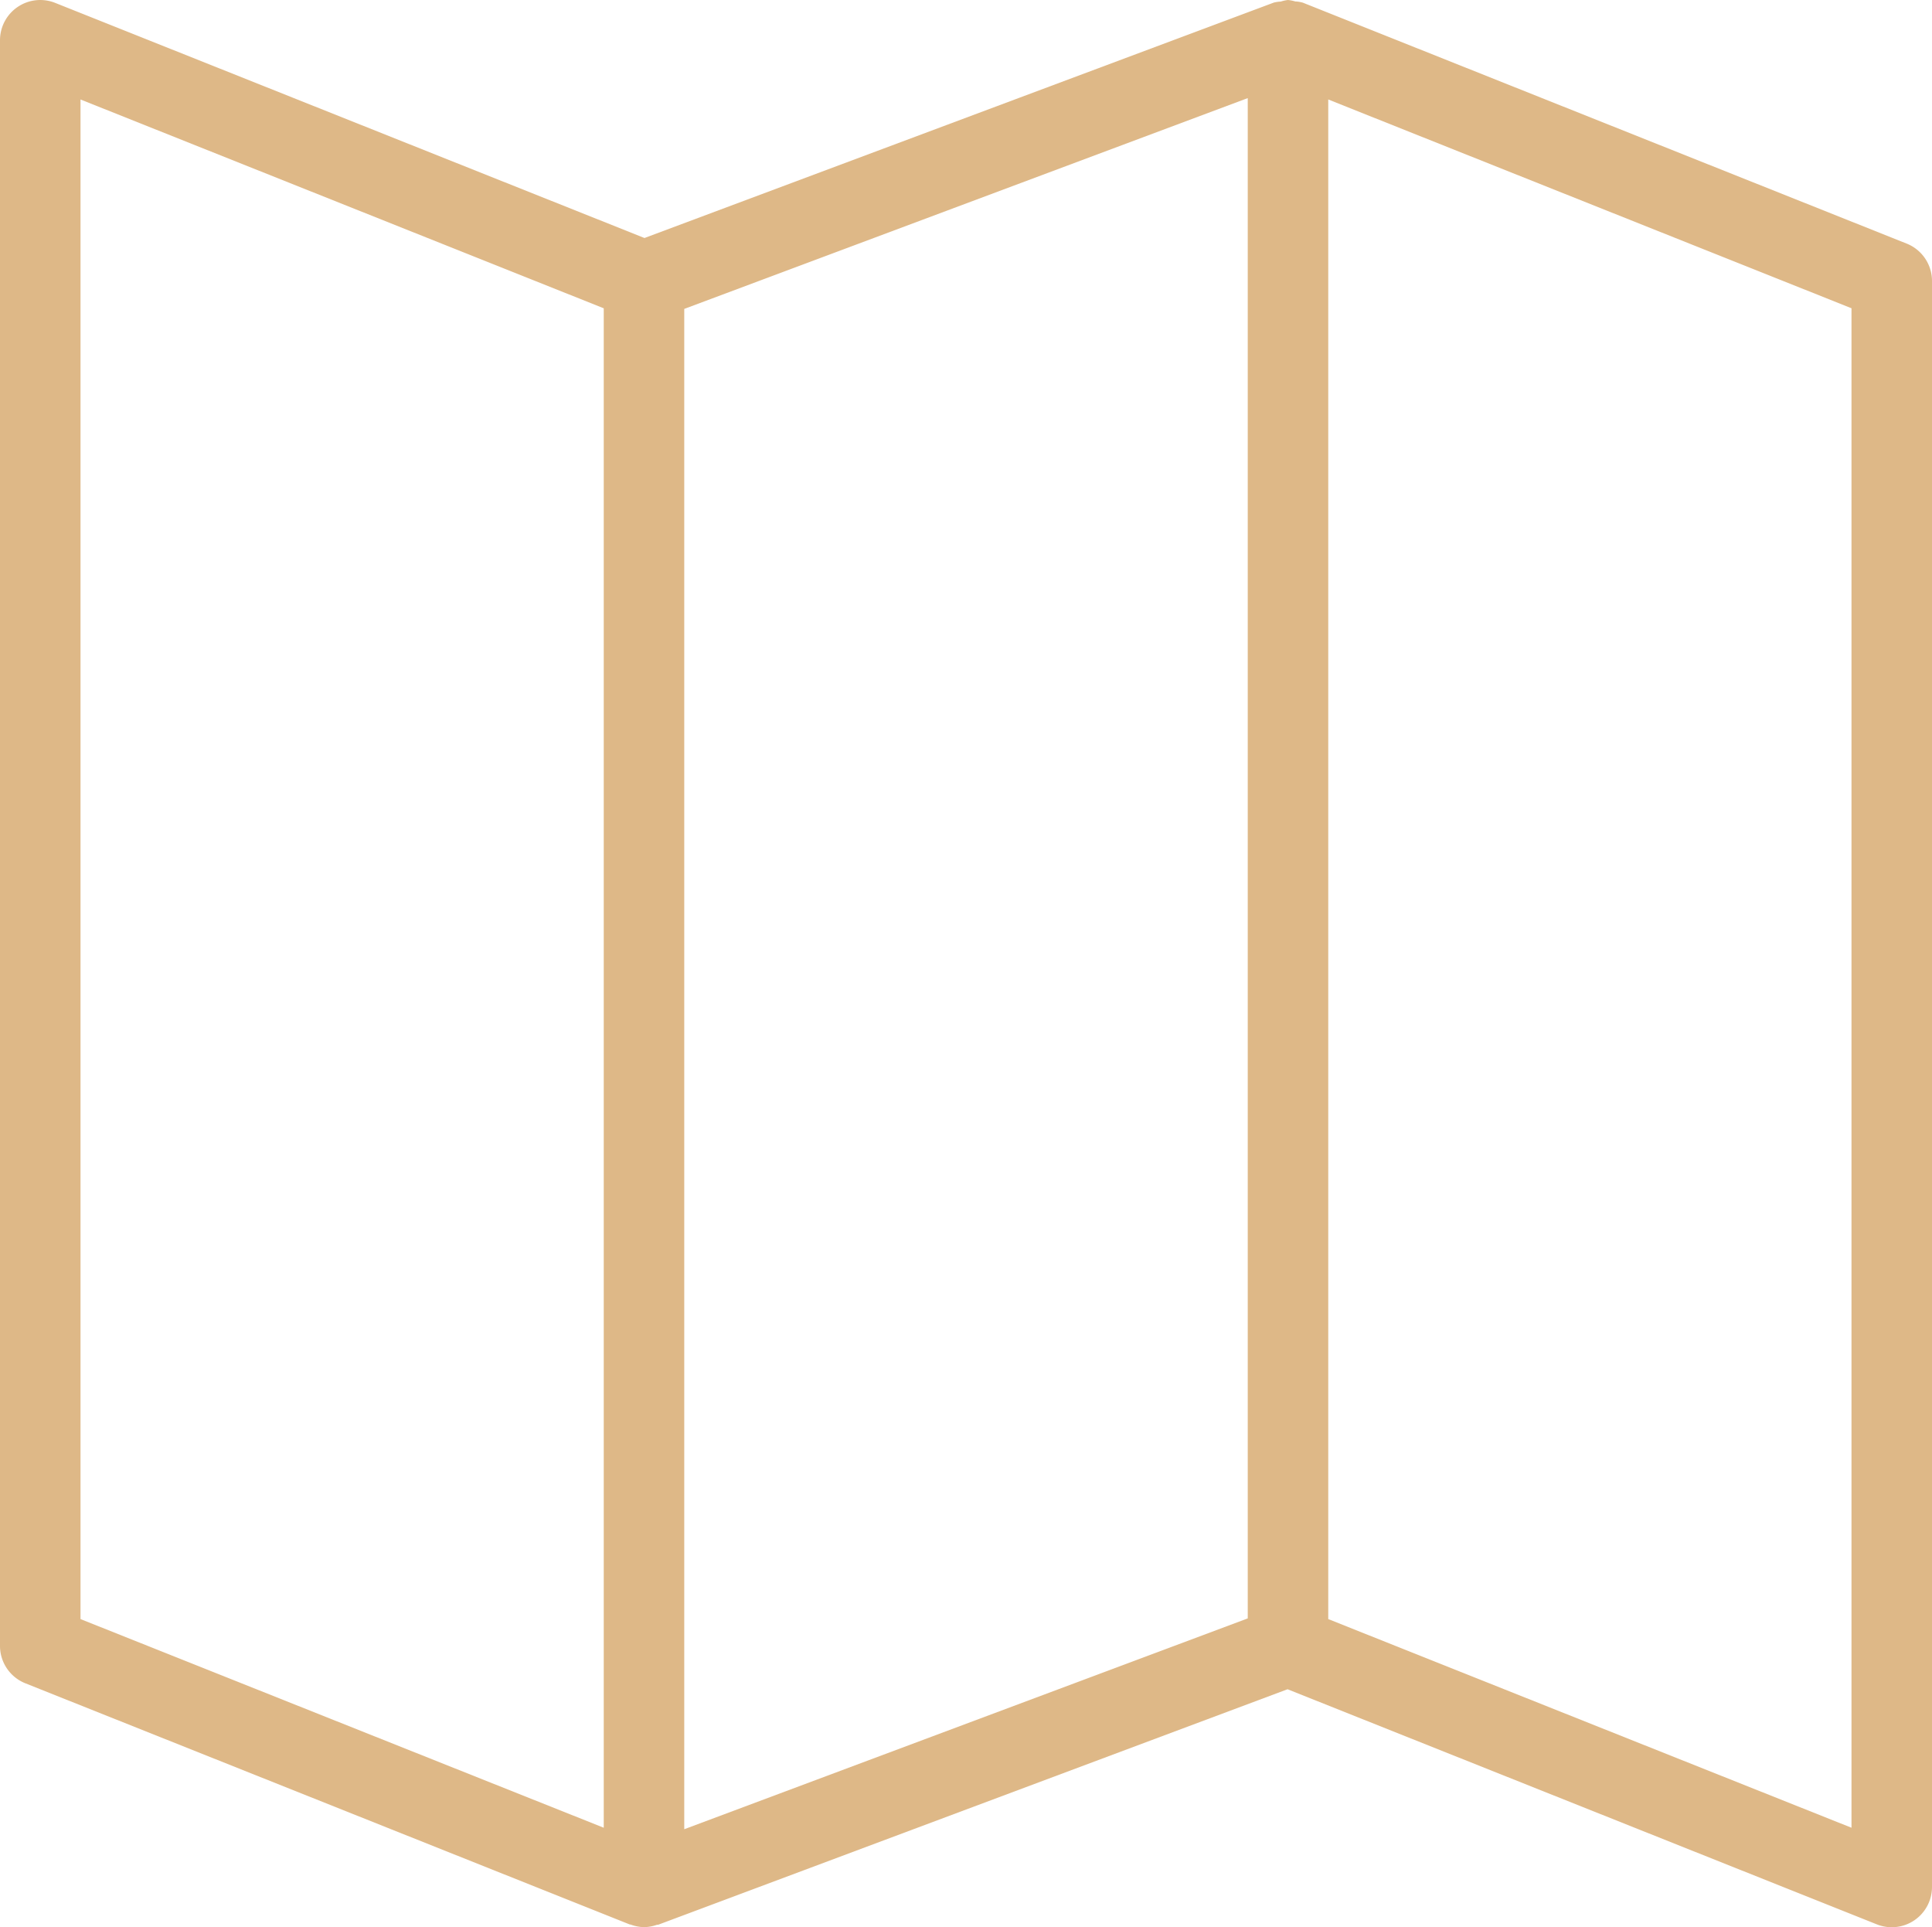 <svg xmlns="http://www.w3.org/2000/svg" width="48" height="47.874" viewBox="0 0 48 47.874"><path d="M47.56,47.7a1,1,0,0,1-.931.1l-14.64-5.84L16.351,47.81a.274.274,0,0,1-.028,0,1,1,0,0,1-.321.059h0a1,1,0,0,1-.336-.065c-.011,0-.023,0-.034-.007l-15-5.984A1,1,0,0,1,0,40.892V1A1,1,0,0,1,1.372.072l14.64,5.84L31.648.064A.905.905,0,0,1,31.8.04l.017,0A.928.928,0,0,1,32,0a.953.953,0,0,1,.184.037l.022,0a.854.854,0,0,1,.165.03l15,5.984A1,1,0,0,1,48,6.982V46.876A1,1,0,0,1,47.56,47.7ZM15,7.658,2,2.471V40.217L15,45.4Zm2,37.779L31,40.2V2.437L17,7.673ZM46,7.657,33,2.471V40.217L46,45.4Z" transform="translate(0 0)" fill="#deb887" fill-rule="evenodd"/></svg>
